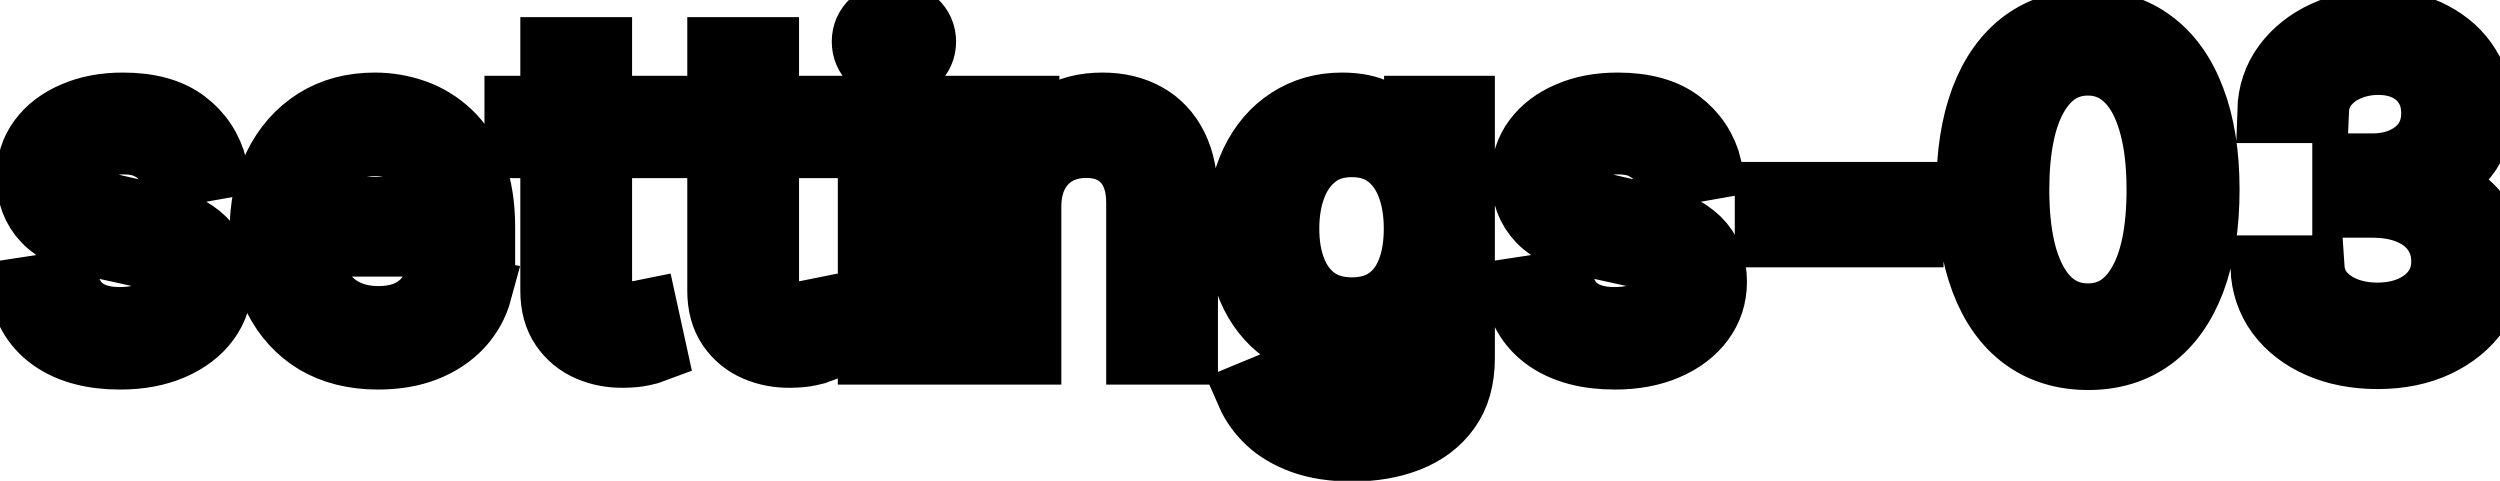<svg viewBox="0 0 78 15" fill="none" stroke-width="2" stroke="currentColor" aria-hidden="true">
  <path d="M6.722 5.228L5.374 5.467C5.318 5.294 5.228 5.13 5.106 4.974C4.987 4.819 4.824 4.691 4.619 4.592C4.413 4.492 4.156 4.442 3.848 4.442C3.427 4.442 3.076 4.537 2.794 4.726C2.512 4.911 2.371 5.152 2.371 5.447C2.371 5.702 2.466 5.907 2.655 6.063C2.844 6.219 3.149 6.347 3.57 6.446L4.783 6.724C5.485 6.887 6.009 7.137 6.354 7.475C6.698 7.813 6.871 8.252 6.871 8.793C6.871 9.25 6.738 9.658 6.473 10.016C6.211 10.37 5.845 10.649 5.374 10.851C4.907 11.053 4.365 11.154 3.749 11.154C2.893 11.154 2.196 10.972 1.656 10.607C1.115 10.239 0.784 9.717 0.661 9.041L2.098 8.822C2.188 9.197 2.371 9.48 2.65 9.673C2.928 9.862 3.291 9.956 3.739 9.956C4.226 9.956 4.615 9.855 4.907 9.653C5.199 9.447 5.344 9.197 5.344 8.902C5.344 8.663 5.255 8.463 5.076 8.3C4.9 8.138 4.63 8.015 4.266 7.933L2.973 7.649C2.26 7.487 1.733 7.228 1.392 6.874C1.054 6.519 0.885 6.07 0.885 5.526C0.885 5.076 1.011 4.681 1.263 4.343C1.515 4.005 1.863 3.741 2.307 3.553C2.751 3.36 3.26 3.264 3.833 3.264C4.658 3.264 5.308 3.443 5.782 3.801C6.256 4.156 6.569 4.631 6.722 5.228ZM11.796 11.154C11.044 11.154 10.396 10.993 9.852 10.672C9.312 10.347 8.895 9.891 8.6 9.305C8.308 8.715 8.162 8.024 8.162 7.232C8.162 6.449 8.308 5.76 8.6 5.163C8.895 4.567 9.306 4.101 9.833 3.766C10.363 3.432 10.983 3.264 11.692 3.264C12.123 3.264 12.54 3.335 12.945 3.478C13.349 3.62 13.712 3.844 14.034 4.149C14.355 4.454 14.609 4.85 14.794 5.337C14.98 5.821 15.073 6.41 15.073 7.102V7.629H9.002V6.516H13.616C13.616 6.125 13.536 5.778 13.377 5.477C13.218 5.172 12.995 4.931 12.706 4.756C12.421 4.58 12.086 4.492 11.702 4.492C11.284 4.492 10.92 4.595 10.608 4.8C10.3 5.003 10.061 5.268 9.892 5.596C9.726 5.921 9.644 6.274 9.644 6.655V7.525C9.644 8.035 9.733 8.469 9.912 8.827C10.094 9.185 10.348 9.459 10.673 9.648C10.998 9.833 11.377 9.926 11.811 9.926C12.093 9.926 12.35 9.886 12.582 9.807C12.814 9.724 13.014 9.601 13.183 9.439C13.352 9.277 13.482 9.076 13.571 8.837L14.978 9.091C14.866 9.505 14.663 9.868 14.372 10.18C14.083 10.488 13.72 10.728 13.283 10.901C12.849 11.07 12.353 11.154 11.796 11.154ZM20.287 3.364V4.557H16.115V3.364H20.287ZM17.234 1.534H18.721V8.758C18.721 9.046 18.764 9.263 18.85 9.409C18.936 9.552 19.047 9.649 19.183 9.702C19.322 9.752 19.473 9.777 19.635 9.777C19.755 9.777 19.859 9.769 19.948 9.752C20.038 9.736 20.108 9.722 20.157 9.712L20.426 10.94C20.34 10.973 20.217 11.007 20.058 11.04C19.899 11.076 19.7 11.096 19.461 11.099C19.07 11.106 18.706 11.037 18.367 10.891C18.029 10.745 17.756 10.519 17.547 10.214C17.338 9.91 17.234 9.527 17.234 9.066V1.534ZM25.496 3.364V4.557H21.324V3.364H25.496ZM22.443 1.534H23.93V8.758C23.93 9.046 23.973 9.263 24.059 9.409C24.145 9.552 24.256 9.649 24.392 9.702C24.531 9.752 24.682 9.777 24.844 9.777C24.964 9.777 25.068 9.769 25.157 9.752C25.247 9.736 25.317 9.722 25.366 9.712L25.635 10.94C25.549 10.973 25.426 11.007 25.267 11.04C25.108 11.076 24.909 11.096 24.67 11.099C24.279 11.106 23.915 11.037 23.576 10.891C23.238 10.745 22.965 10.519 22.756 10.214C22.547 9.91 22.443 9.527 22.443 9.066V1.534ZM27.14 11V3.364H28.626V11H27.14ZM27.891 2.185C27.632 2.185 27.41 2.099 27.224 1.927C27.042 1.751 26.951 1.542 26.951 1.3C26.951 1.055 27.042 0.846 27.224 0.674C27.41 0.498 27.632 0.411 27.891 0.411C28.149 0.411 28.37 0.498 28.552 0.674C28.738 0.846 28.83 1.055 28.83 1.3C28.83 1.542 28.738 1.751 28.552 1.927C28.37 2.099 28.149 2.185 27.891 2.185ZM32.113 6.466V11H30.626V3.364H32.053V4.607H32.148C32.323 4.202 32.598 3.877 32.973 3.632C33.351 3.387 33.826 3.264 34.4 3.264C34.92 3.264 35.376 3.374 35.767 3.592C36.158 3.808 36.461 4.129 36.677 4.557C36.892 4.984 37 5.513 37 6.143V11H35.513V6.322C35.513 5.768 35.369 5.336 35.081 5.024C34.792 4.709 34.396 4.552 33.893 4.552C33.548 4.552 33.241 4.626 32.973 4.776C32.708 4.925 32.497 5.143 32.341 5.432C32.189 5.717 32.113 6.062 32.113 6.466ZM42.195 14.023C41.589 14.023 41.067 13.943 40.629 13.784C40.195 13.625 39.84 13.415 39.565 13.153C39.29 12.891 39.085 12.604 38.949 12.293L40.226 11.766C40.316 11.912 40.435 12.066 40.584 12.228C40.737 12.394 40.942 12.535 41.201 12.651C41.463 12.767 41.799 12.825 42.21 12.825C42.773 12.825 43.239 12.687 43.607 12.412C43.975 12.14 44.159 11.706 44.159 11.109V9.608H44.065C43.975 9.77 43.846 9.951 43.677 10.15C43.511 10.349 43.282 10.521 42.991 10.667C42.699 10.813 42.319 10.886 41.852 10.886C41.249 10.886 40.705 10.745 40.221 10.463C39.741 10.178 39.36 9.759 39.078 9.205C38.8 8.648 38.66 7.964 38.66 7.152C38.66 6.34 38.798 5.644 39.073 5.064C39.351 4.484 39.733 4.04 40.216 3.732C40.7 3.42 41.249 3.264 41.862 3.264C42.336 3.264 42.719 3.344 43.011 3.503C43.302 3.659 43.529 3.841 43.692 4.05C43.857 4.259 43.985 4.442 44.074 4.602H44.184V3.364H45.64V11.169C45.64 11.825 45.488 12.364 45.183 12.785C44.878 13.206 44.465 13.517 43.945 13.72C43.428 13.922 42.845 14.023 42.195 14.023ZM42.18 9.653C42.608 9.653 42.969 9.553 43.264 9.354C43.562 9.152 43.788 8.864 43.94 8.489C44.096 8.112 44.174 7.659 44.174 7.132C44.174 6.618 44.098 6.166 43.945 5.775C43.793 5.384 43.569 5.079 43.274 4.86C42.979 4.638 42.614 4.527 42.18 4.527C41.733 4.527 41.36 4.643 41.062 4.875C40.763 5.104 40.538 5.415 40.386 5.81C40.236 6.204 40.162 6.645 40.162 7.132C40.162 7.633 40.238 8.072 40.39 8.45C40.543 8.827 40.768 9.122 41.067 9.335C41.368 9.547 41.739 9.653 42.18 9.653ZM53.356 5.228L52.009 5.467C51.953 5.294 51.863 5.13 51.741 4.974C51.621 4.819 51.459 4.691 51.253 4.592C51.048 4.492 50.791 4.442 50.483 4.442C50.062 4.442 49.711 4.537 49.429 4.726C49.147 4.911 49.006 5.152 49.006 5.447C49.006 5.702 49.101 5.907 49.29 6.063C49.478 6.219 49.783 6.347 50.204 6.446L51.417 6.724C52.12 6.887 52.644 7.137 52.989 7.475C53.333 7.813 53.505 8.252 53.505 8.793C53.505 9.25 53.373 9.658 53.108 10.016C52.846 10.37 52.48 10.649 52.009 10.851C51.542 11.053 51 11.154 50.383 11.154C49.528 11.154 48.831 10.972 48.29 10.607C47.75 10.239 47.419 9.717 47.296 9.041L48.733 8.822C48.822 9.197 49.006 9.48 49.285 9.673C49.563 9.862 49.926 9.956 50.373 9.956C50.861 9.956 51.25 9.855 51.542 9.653C51.833 9.447 51.979 9.197 51.979 8.902C51.979 8.663 51.89 8.463 51.711 8.3C51.535 8.138 51.265 8.015 50.9 7.933L49.608 7.649C48.895 7.487 48.368 7.228 48.027 6.874C47.689 6.519 47.52 6.07 47.52 5.526C47.52 5.076 47.646 4.681 47.898 4.343C48.149 4.005 48.498 3.741 48.942 3.553C49.386 3.36 49.895 3.264 50.468 3.264C51.293 3.264 51.943 3.443 52.417 3.801C52.891 4.156 53.204 4.631 53.356 5.228ZM59.639 6.053V7.341H55.125V6.053H59.639ZM65.145 11.169C64.36 11.166 63.689 10.959 63.132 10.548C62.575 10.137 62.149 9.538 61.854 8.753C61.559 7.967 61.412 7.021 61.412 5.914C61.412 4.81 61.559 3.867 61.854 3.085C62.152 2.303 62.58 1.706 63.137 1.295C63.697 0.884 64.366 0.679 65.145 0.679C65.924 0.679 66.592 0.886 67.149 1.3C67.706 1.711 68.132 2.308 68.427 3.09C68.725 3.869 68.874 4.81 68.874 5.914C68.874 7.024 68.726 7.972 68.431 8.758C68.136 9.54 67.711 10.138 67.154 10.553C66.597 10.963 65.927 11.169 65.145 11.169ZM65.145 9.842C65.835 9.842 66.373 9.505 66.761 8.832C67.152 8.16 67.348 7.187 67.348 5.914C67.348 5.069 67.258 4.355 67.079 3.771C66.903 3.185 66.65 2.741 66.319 2.439C65.99 2.134 65.599 1.982 65.145 1.982C64.459 1.982 63.921 2.32 63.529 2.996C63.138 3.672 62.941 4.645 62.938 5.914C62.938 6.763 63.026 7.48 63.201 8.067C63.38 8.65 63.634 9.093 63.962 9.394C64.29 9.692 64.684 9.842 65.145 9.842ZM74.182 11.139C73.5 11.139 72.89 11.021 72.353 10.786C71.819 10.551 71.397 10.224 71.085 9.807C70.777 9.386 70.611 8.899 70.588 8.345H72.149C72.169 8.647 72.27 8.909 72.452 9.131C72.638 9.349 72.88 9.518 73.178 9.638C73.476 9.757 73.808 9.817 74.172 9.817C74.573 9.817 74.928 9.747 75.236 9.608C75.548 9.469 75.791 9.275 75.967 9.026C76.143 8.774 76.231 8.484 76.231 8.156C76.231 7.815 76.143 7.515 75.967 7.256C75.795 6.995 75.541 6.789 75.207 6.64C74.875 6.491 74.474 6.416 74.003 6.416H73.143V5.163H74.003C74.381 5.163 74.713 5.095 74.998 4.96C75.286 4.824 75.511 4.635 75.674 4.393C75.836 4.147 75.917 3.861 75.917 3.533C75.917 3.218 75.846 2.944 75.704 2.712C75.564 2.477 75.366 2.293 75.107 2.161C74.852 2.028 74.55 1.962 74.202 1.962C73.871 1.962 73.561 2.023 73.272 2.146C72.987 2.265 72.755 2.437 72.576 2.663C72.397 2.885 72.301 3.152 72.288 3.463H70.802C70.818 2.913 70.981 2.429 71.289 2.011C71.6 1.594 72.011 1.267 72.522 1.032C73.032 0.797 73.599 0.679 74.222 0.679C74.875 0.679 75.439 0.807 75.912 1.062C76.39 1.314 76.758 1.65 77.016 2.071C77.278 2.492 77.407 2.953 77.404 3.453C77.407 4.023 77.248 4.507 76.927 4.905C76.609 5.303 76.184 5.569 75.654 5.705V5.785C76.33 5.888 76.854 6.156 77.225 6.59C77.6 7.024 77.785 7.563 77.782 8.206C77.785 8.766 77.629 9.268 77.314 9.712C77.003 10.156 76.577 10.506 76.037 10.761C75.496 11.013 74.878 11.139 74.182 11.139Z" fill="black"/>
</svg>
